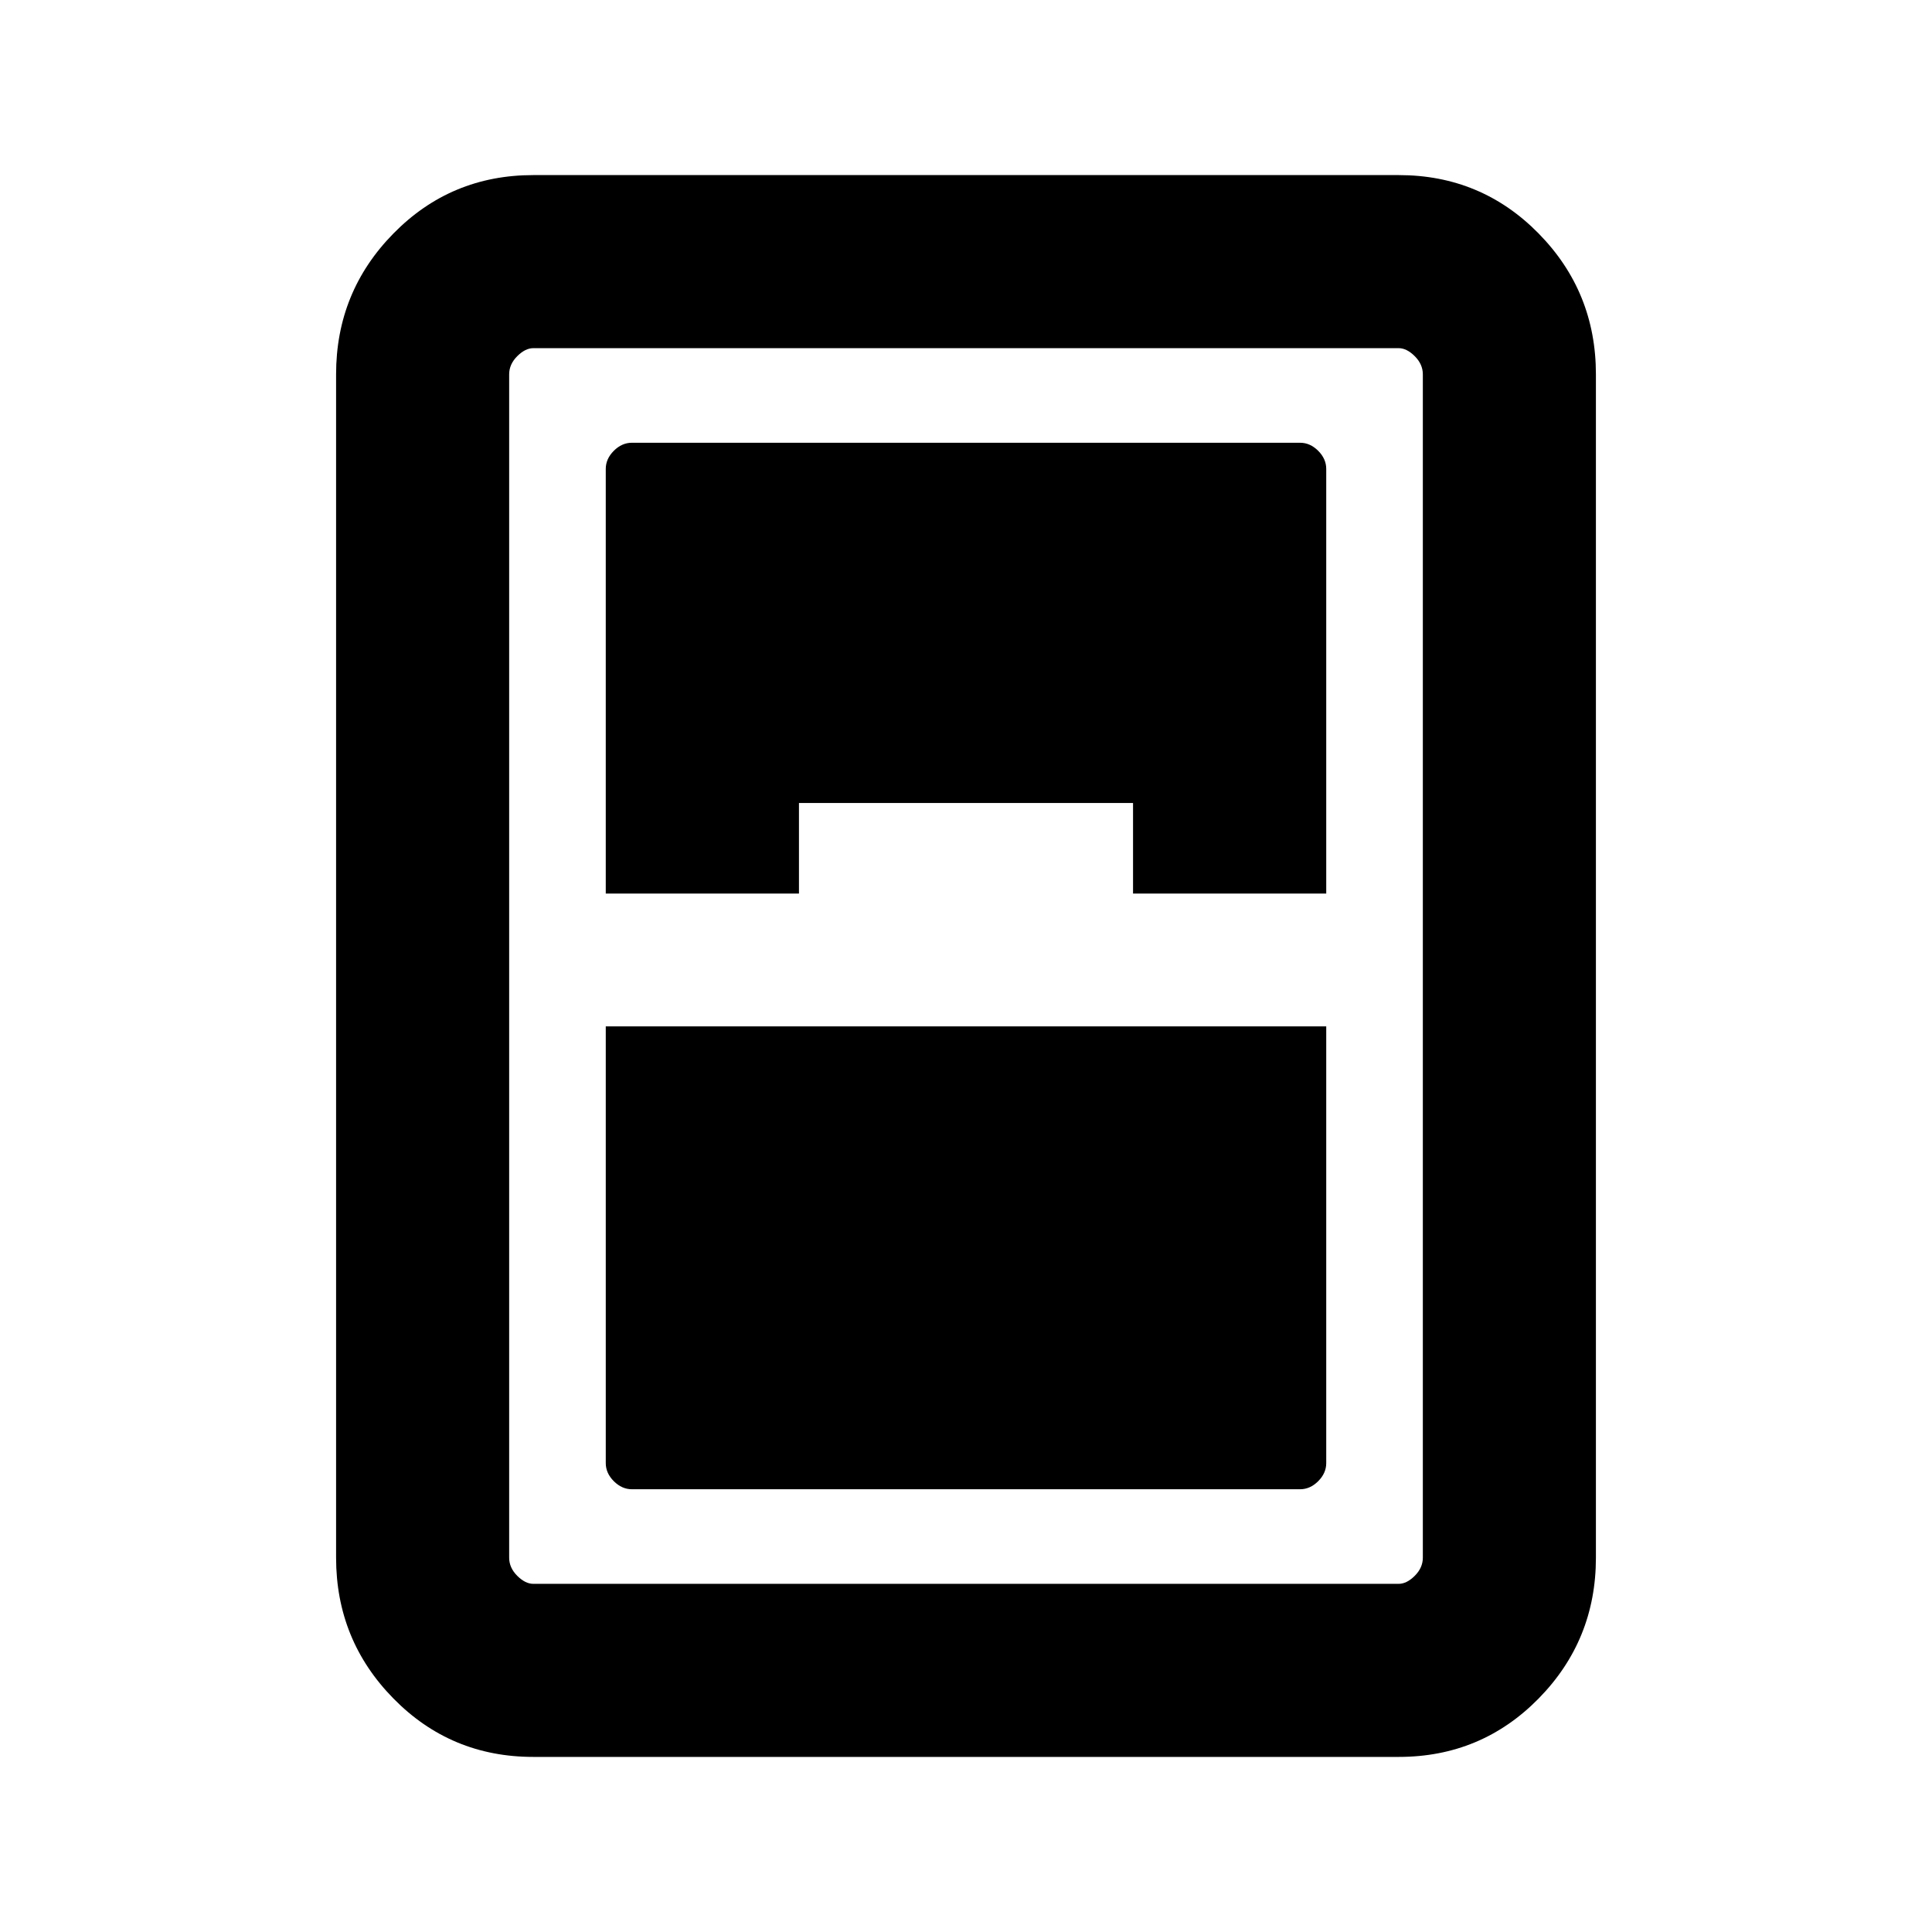 <svg xmlns="http://www.w3.org/2000/svg" height="24" width="24"><path d="M6.625 21.825q-1.025 0-1.737-.725-.713-.725-.713-1.75V4.65q0-1.025.713-1.75.712-.725 1.737-.725h10.75q1.025 0 1.738.725.712.725.712 1.75v14.7q0 1.025-.712 1.75-.713.725-1.738.725Zm.9-10.725h2.4V9.975h4.15V11.1h2.4V5.825q0-.125-.1-.225t-.225-.1h-8.3q-.125 0-.225.1t-.1.225Zm0 1.65v5.425q0 .125.1.225t.225.1h8.3q.125 0 .225-.1t.1-.225V12.75Zm-1.2-8.1v14.7q0 .125.1.225t.2.1h10.75q.1 0 .2-.1t.1-.225V4.65q0-.125-.1-.225t-.2-.1H6.625q-.1 0-.2.1t-.1.225Z"/></svg>